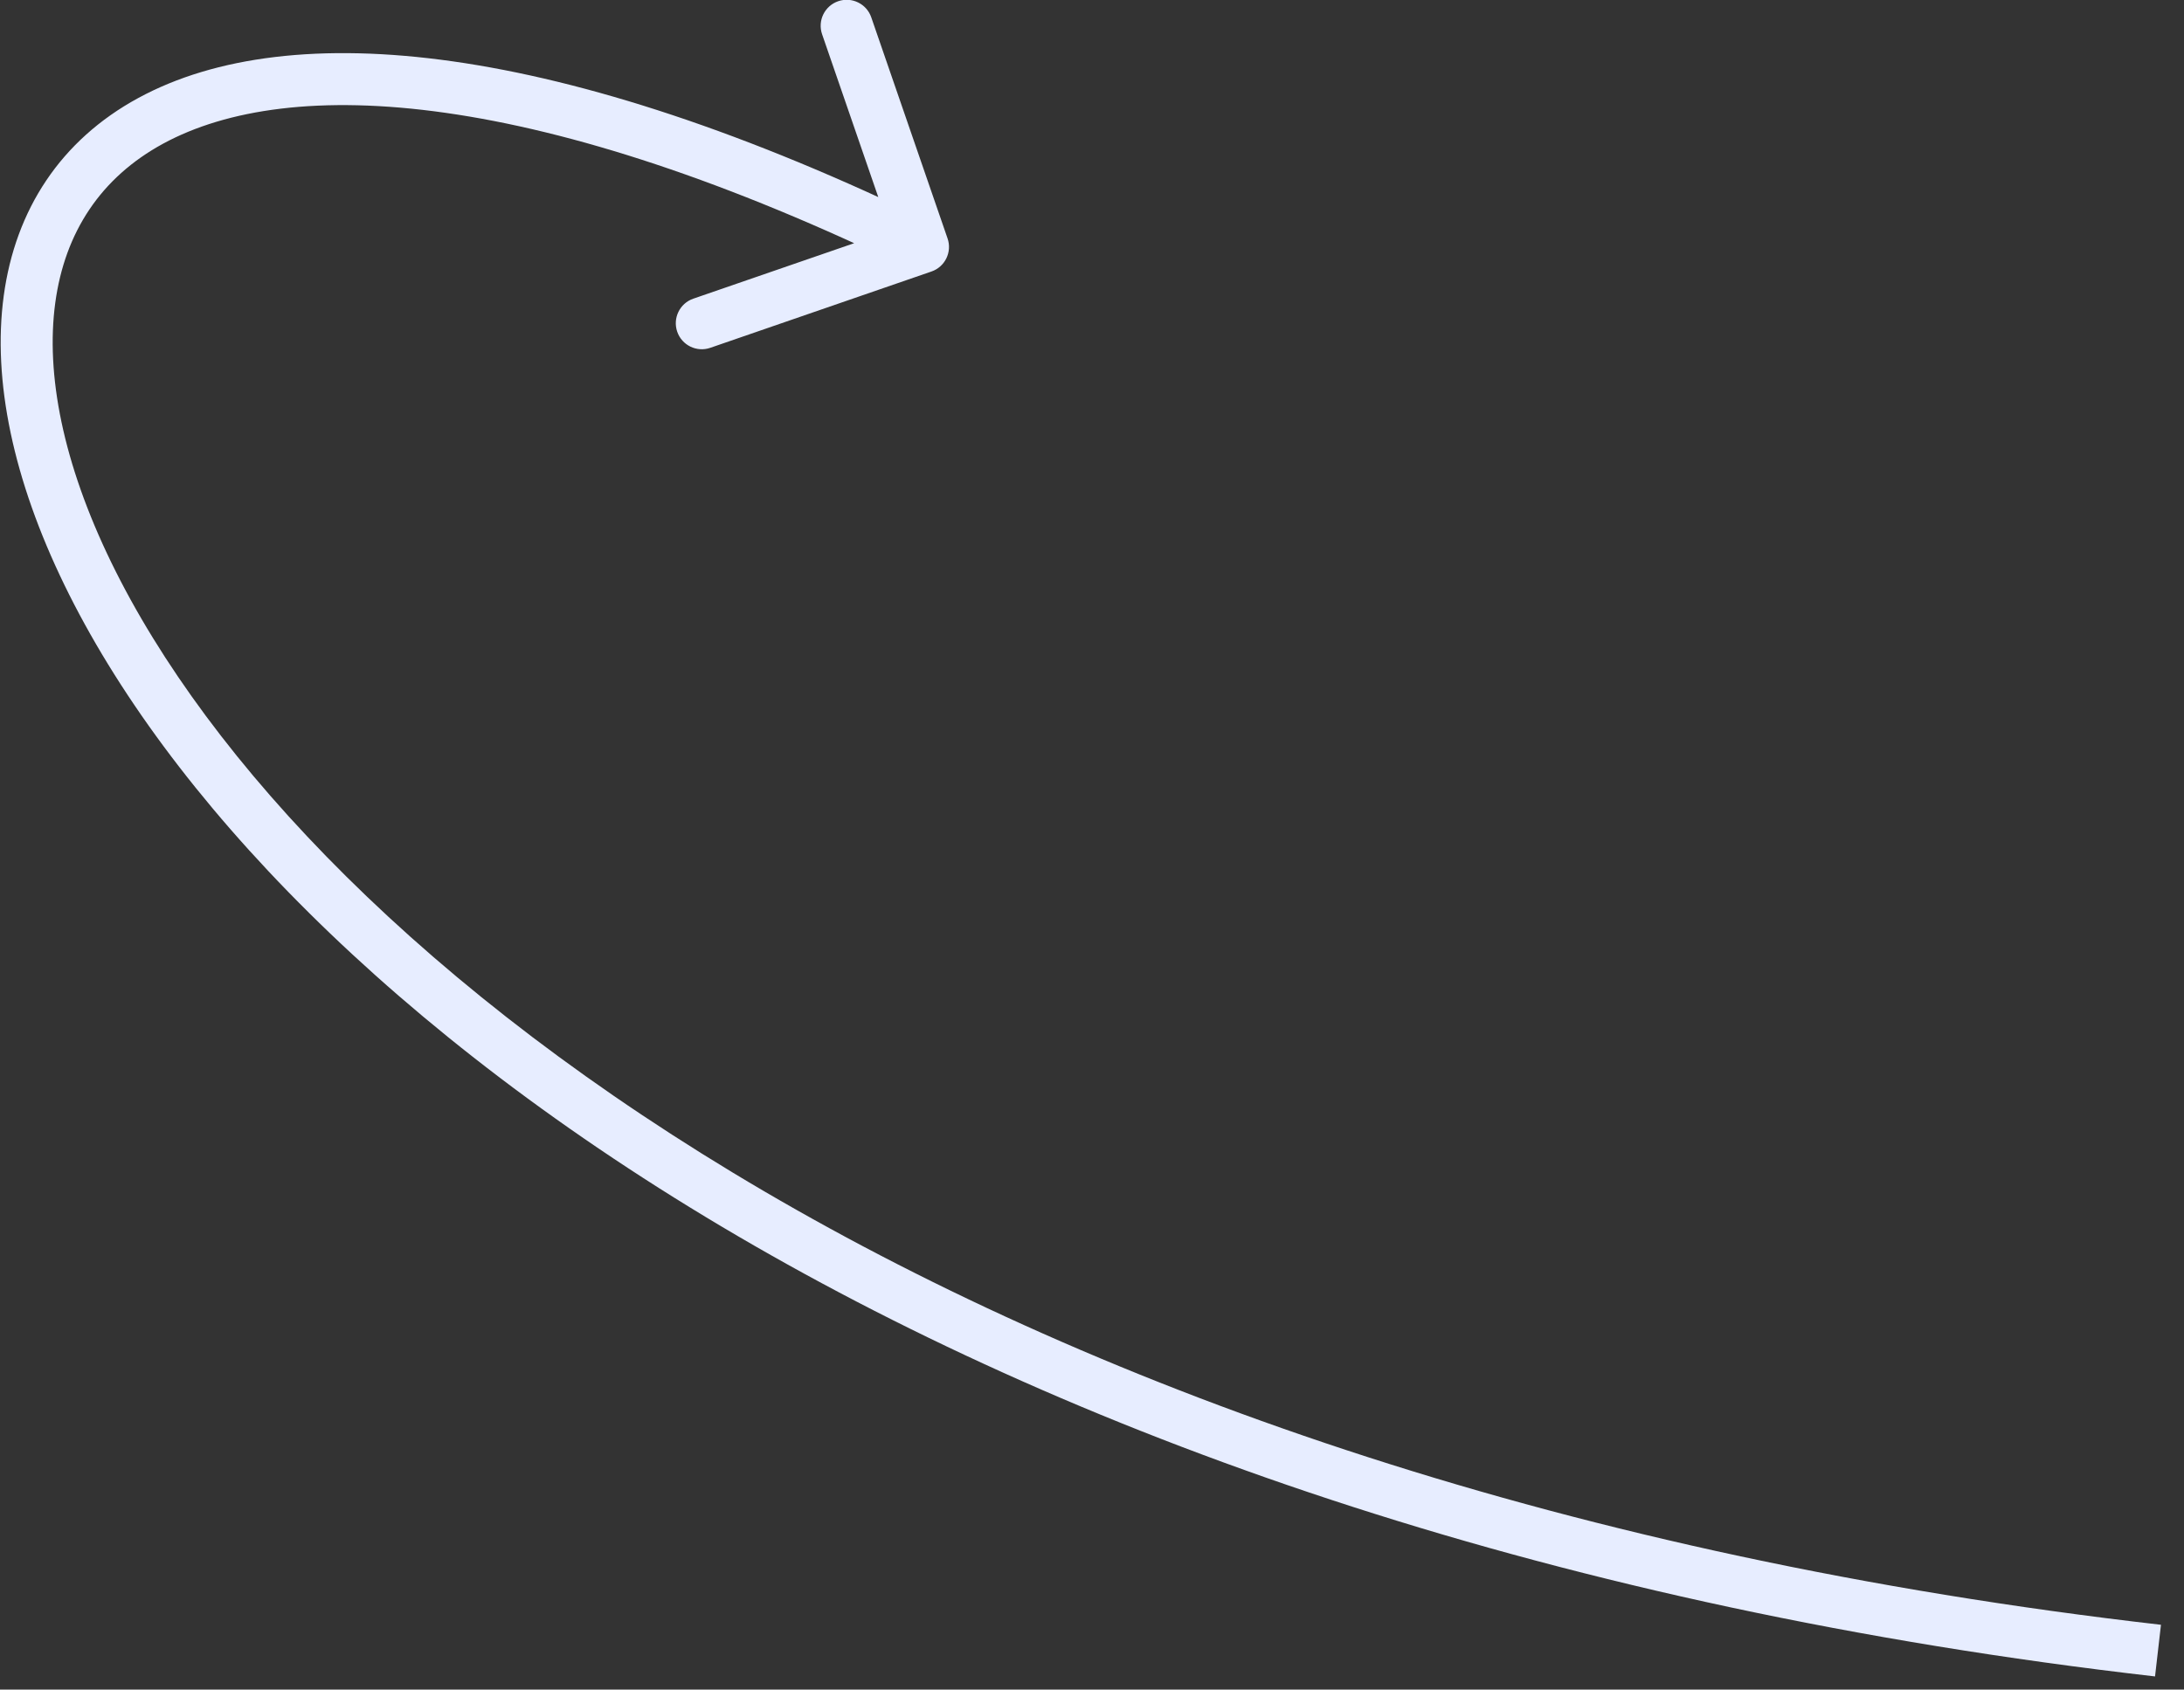 <svg width="84" height="65" viewBox="0 0 84 65" fill="none" xmlns="http://www.w3.org/2000/svg">
<rect x="0" y="0" width="84" height="65" fill="#333333" stroke="none"/>
<path d="M35.826 10.445C36.348 10.265 36.625 9.696 36.445 9.174L33.51 0.666C33.33 0.144 32.76 -0.133 32.238 0.047C31.716 0.227 31.439 0.796 31.619 1.318L34.228 8.881L26.666 11.49C26.144 11.67 25.867 12.24 26.047 12.762C26.227 13.284 26.796 13.561 27.318 13.381L35.826 10.445ZM35.938 8.601C28.688 5.071 22.508 3.084 17.42 2.361C12.342 1.639 8.27 2.166 5.319 3.77C2.328 5.395 0.592 8.074 0.144 11.378C-0.299 14.642 0.515 18.466 2.476 22.5C10.303 38.604 36.938 59.221 82.886 64.494L83.114 62.507C37.562 57.279 11.697 36.896 4.274 21.625C2.422 17.815 1.752 14.397 2.126 11.647C2.493 8.938 3.875 6.831 6.274 5.527C8.715 4.201 12.307 3.654 17.139 4.341C21.96 5.026 27.936 6.929 35.062 10.399L35.938 8.601Z" fill="#E7EDFF"/>
</svg>
